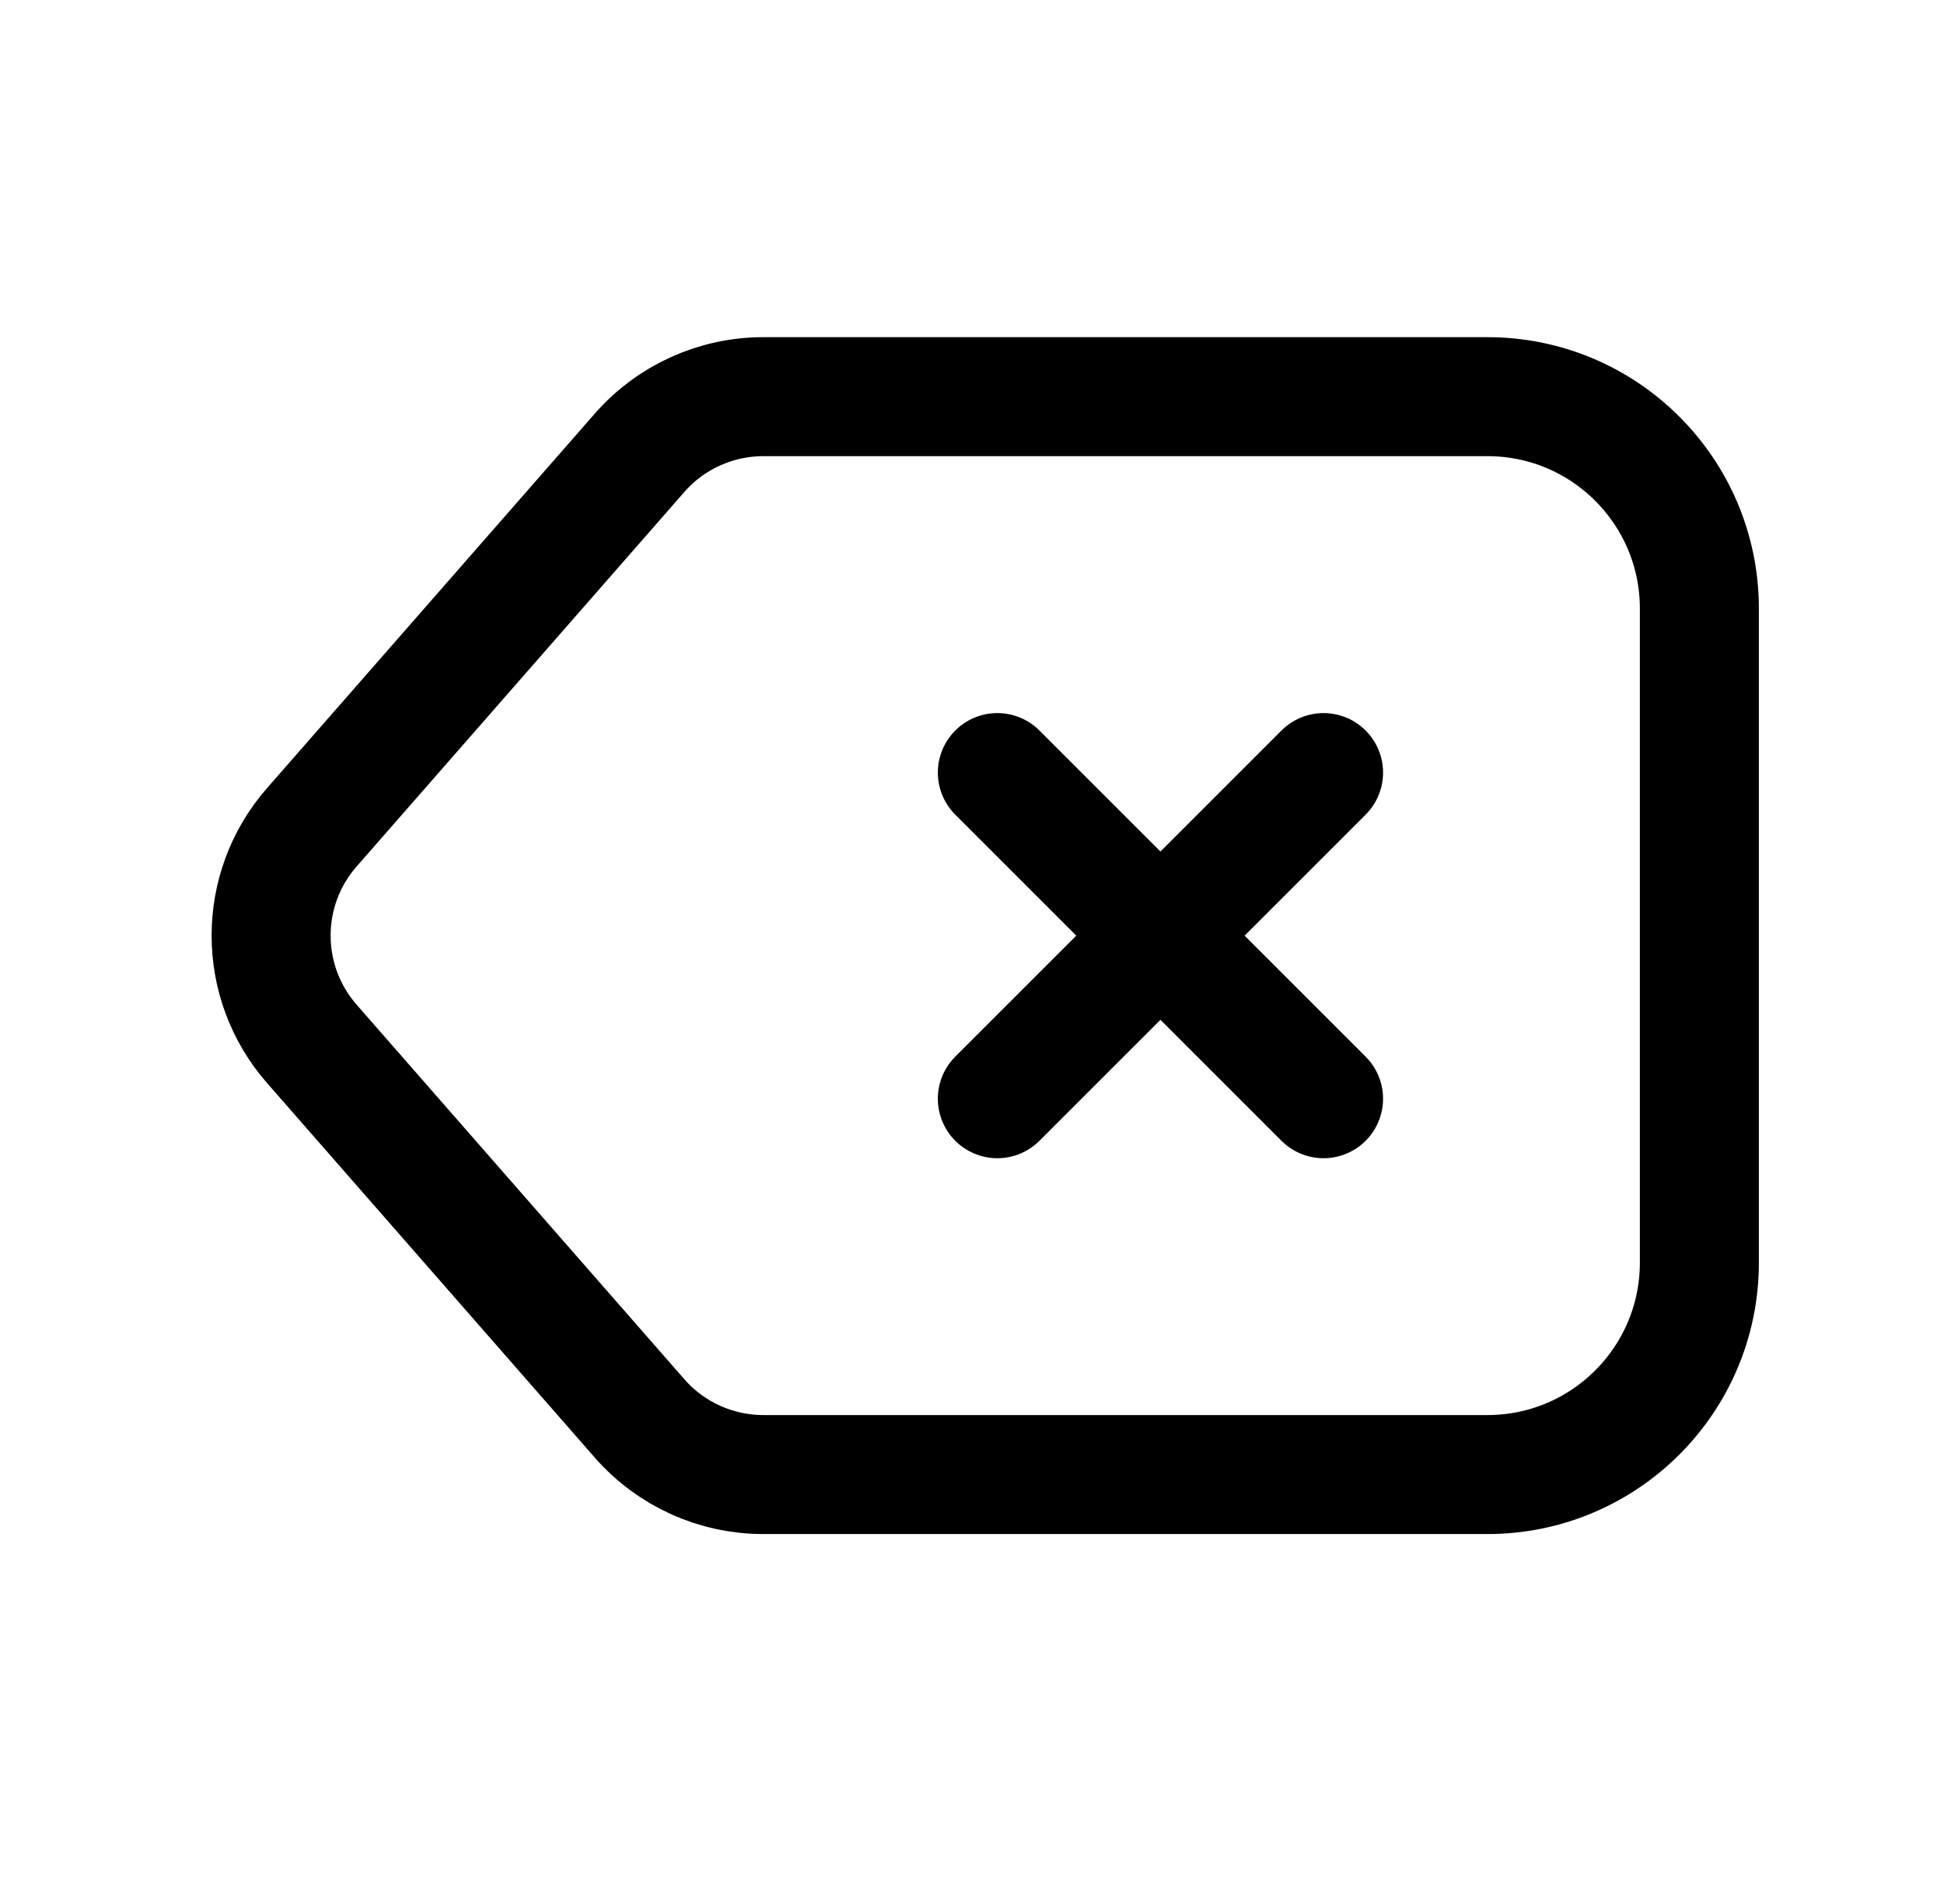 <svg width="49" height="48" viewBox="0 0 49 48" fill="none" xmlns="http://www.w3.org/2000/svg">
<g id="icon">
<mask id="mask0_130_1372" style="mask-type:alpha" maskUnits="userSpaceOnUse" x="0" y="0" width="49" height="48">
<rect id="mask" x="0.5" width="48" height="48" fill="#D9D9D9"/>
</mask>
<g mask="url(#mask0_130_1372)">
<g id="clear">
<path id="Vector" d="M19.241 10H37.492C40.442 10 42.834 12.392 42.834 15.342V31.83C42.834 34.782 40.442 37.174 37.492 37.174H19.241C18.046 37.174 16.907 36.658 16.121 35.759L7.859 26.315C6.492 24.753 6.492 22.419 7.859 20.857L16.121 11.415C16.907 10.516 18.046 10 19.241 10Z" stroke="black" stroke-width="3" stroke-linecap="round" stroke-linejoin="round"/>
<path id="Vector_2" d="M25.139 27.699L33.361 19.477M33.361 27.699L25.139 19.477" stroke="black" stroke-width="3" stroke-linecap="round" stroke-linejoin="round"/>
</g>
</g>
</g>
</svg>
